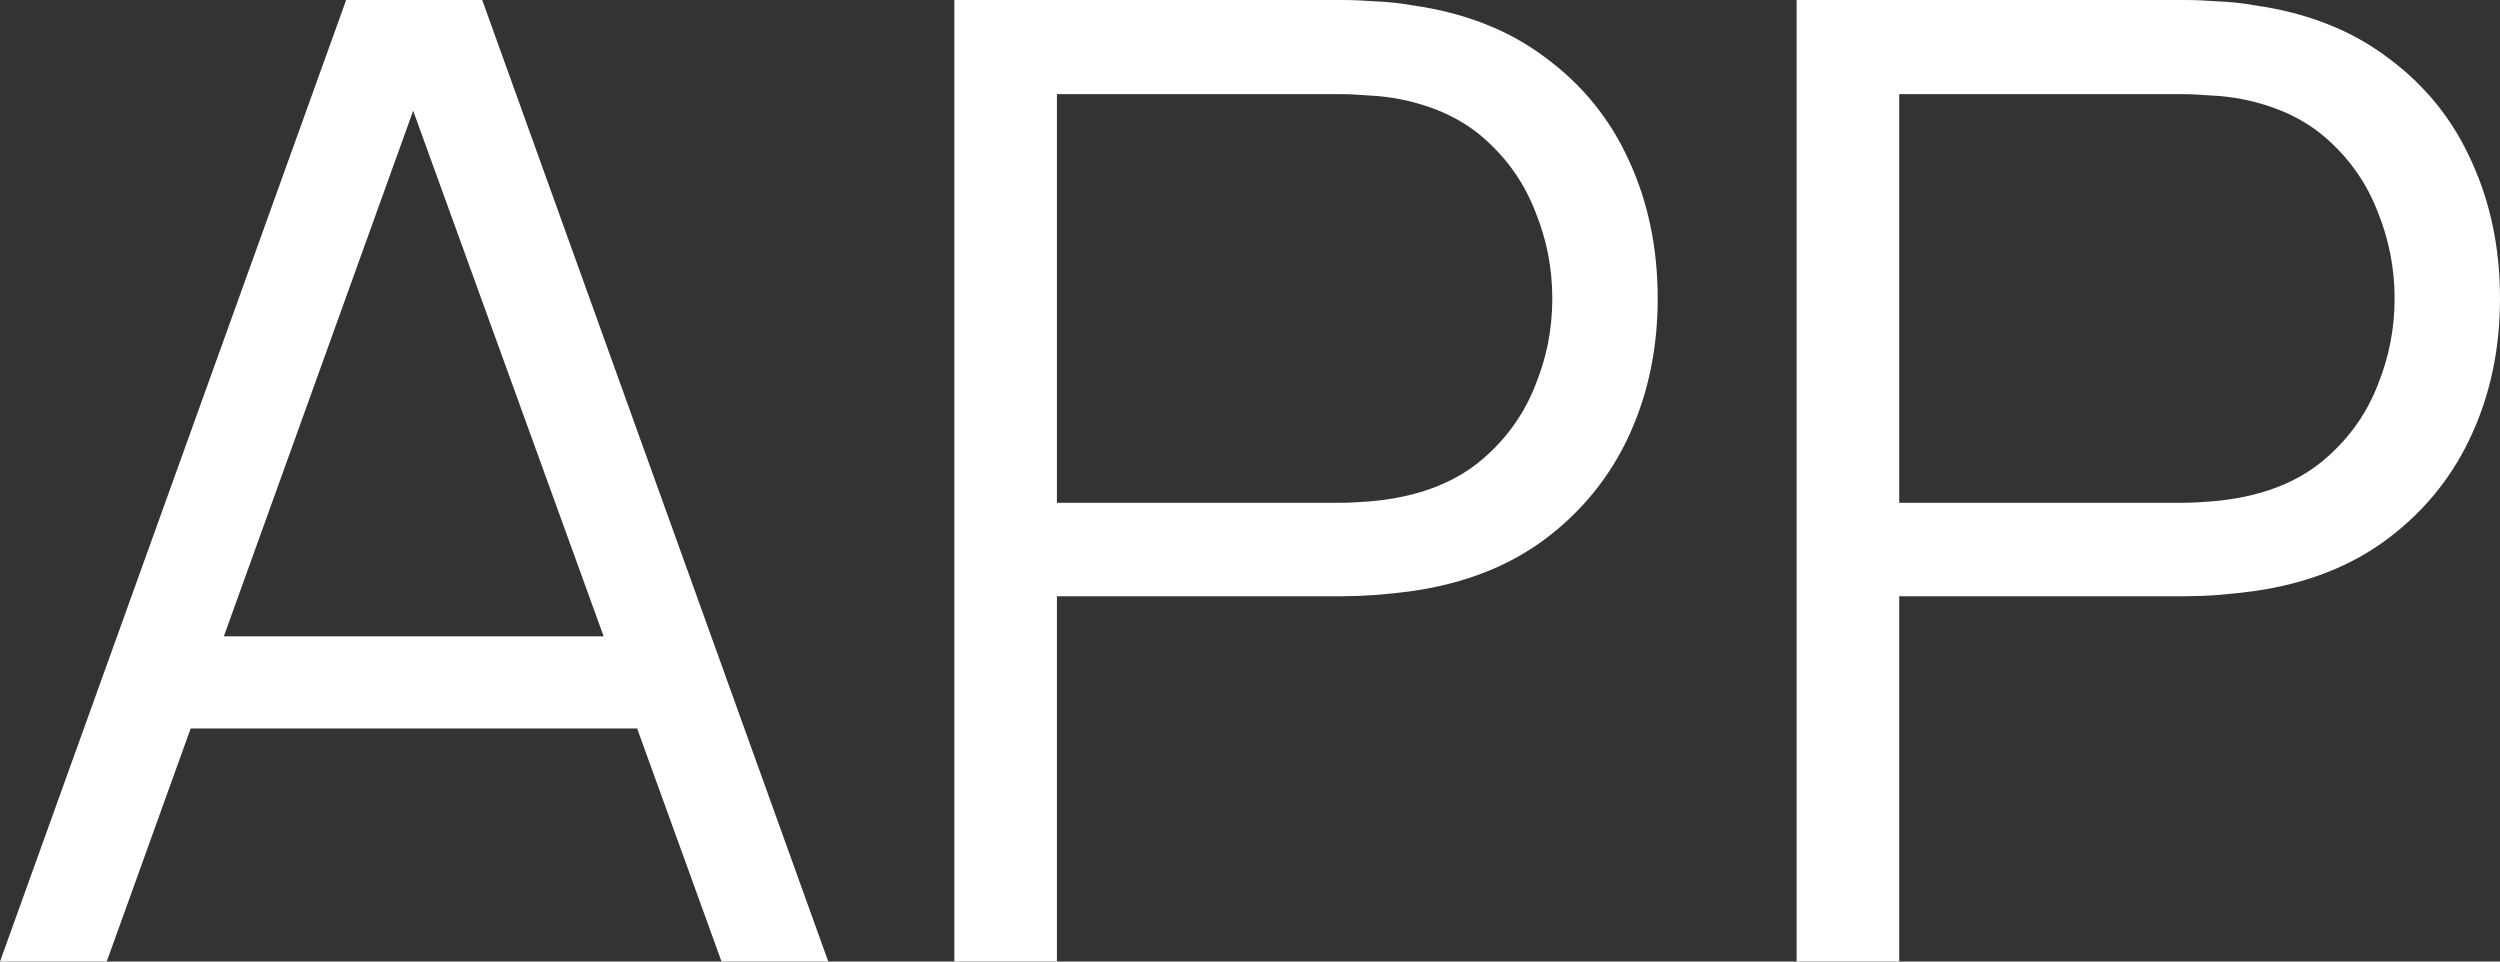 <svg width="26" height="10" viewBox="0 0 26 10" fill="none" xmlns="http://www.w3.org/2000/svg" xmlns:xlink="http://www.w3.org/1999/xlink">
	<rect x="0" y="0" width="26" height="10" fill="#333333" stroke="none"/>
	<desc>
			Created with Pixso.
	</desc>
	<defs/>
	<path id="APP" d="M0 10L3.6 0L5.015 0L8.614 10L7.504 10L6.626 7.576L1.983 7.576L1.11 10L0 10ZM9.925 10L9.925 0L13.96 0Q14.112 0 14.301 0.014C14.432 0.019 14.562 0.032 14.693 0.056C15.24 0.134 15.702 0.317 16.079 0.604C16.461 0.887 16.749 1.243 16.943 1.674Q17.24 2.319 17.24 3.104Q17.24 3.858 16.961 4.487Q16.952 4.508 16.943 4.528C16.744 4.958 16.454 5.317 16.072 5.604C15.694 5.887 15.235 6.067 14.693 6.146C14.562 6.164 14.432 6.178 14.301 6.188Q14.112 6.201 13.96 6.201L10.992 6.201L10.992 10L9.925 10ZM18.685 0L18.685 10L19.752 10L19.752 6.201L22.72 6.201C22.821 6.201 22.935 6.197 23.061 6.188C23.191 6.178 23.322 6.164 23.453 6.146C23.995 6.067 24.454 5.887 24.831 5.604Q25.138 5.374 25.366 5.082Q25.564 4.828 25.702 4.528C25.901 4.097 26 3.623 26 3.104Q26 2.319 25.702 1.674C25.509 1.243 25.221 0.887 24.839 0.604C24.461 0.317 23.999 0.134 23.453 0.056C23.322 0.032 23.191 0.019 23.061 0.014C22.935 0.005 22.821 0 22.72 0L18.685 0ZM10.992 5.229L13.931 5.229Q14.062 5.229 14.236 5.215C14.352 5.206 14.466 5.19 14.577 5.167C14.935 5.093 15.227 4.951 15.455 4.743C15.687 4.535 15.859 4.287 15.97 4Q16.055 3.79 16.099 3.572Q16.144 3.342 16.144 3.104Q16.144 2.866 16.099 2.637Q16.055 2.418 15.97 2.208C15.859 1.917 15.687 1.667 15.455 1.458Q15.114 1.146 14.577 1.035C14.466 1.012 14.352 0.998 14.236 0.993Q14.062 0.979 13.931 0.979L10.992 0.979L10.992 5.229ZM22.691 5.229L19.752 5.229L19.752 0.979L22.691 0.979C22.778 0.979 22.879 0.984 22.995 0.993C23.112 0.998 23.225 1.012 23.337 1.035C23.695 1.109 23.987 1.25 24.215 1.458C24.447 1.667 24.619 1.917 24.73 2.208C24.846 2.495 24.904 2.794 24.904 3.104C24.904 3.414 24.846 3.713 24.73 4C24.619 4.287 24.447 4.535 24.215 4.743C23.987 4.951 23.695 5.093 23.337 5.167C23.225 5.19 23.112 5.206 22.995 5.215C22.879 5.224 22.778 5.229 22.691 5.229ZM4.297 1.152L6.278 6.618L2.328 6.618L4.297 1.152Z" fill="#FFFFFF" fill-opacity="1" fill-rule="evenodd"/>
</svg>
